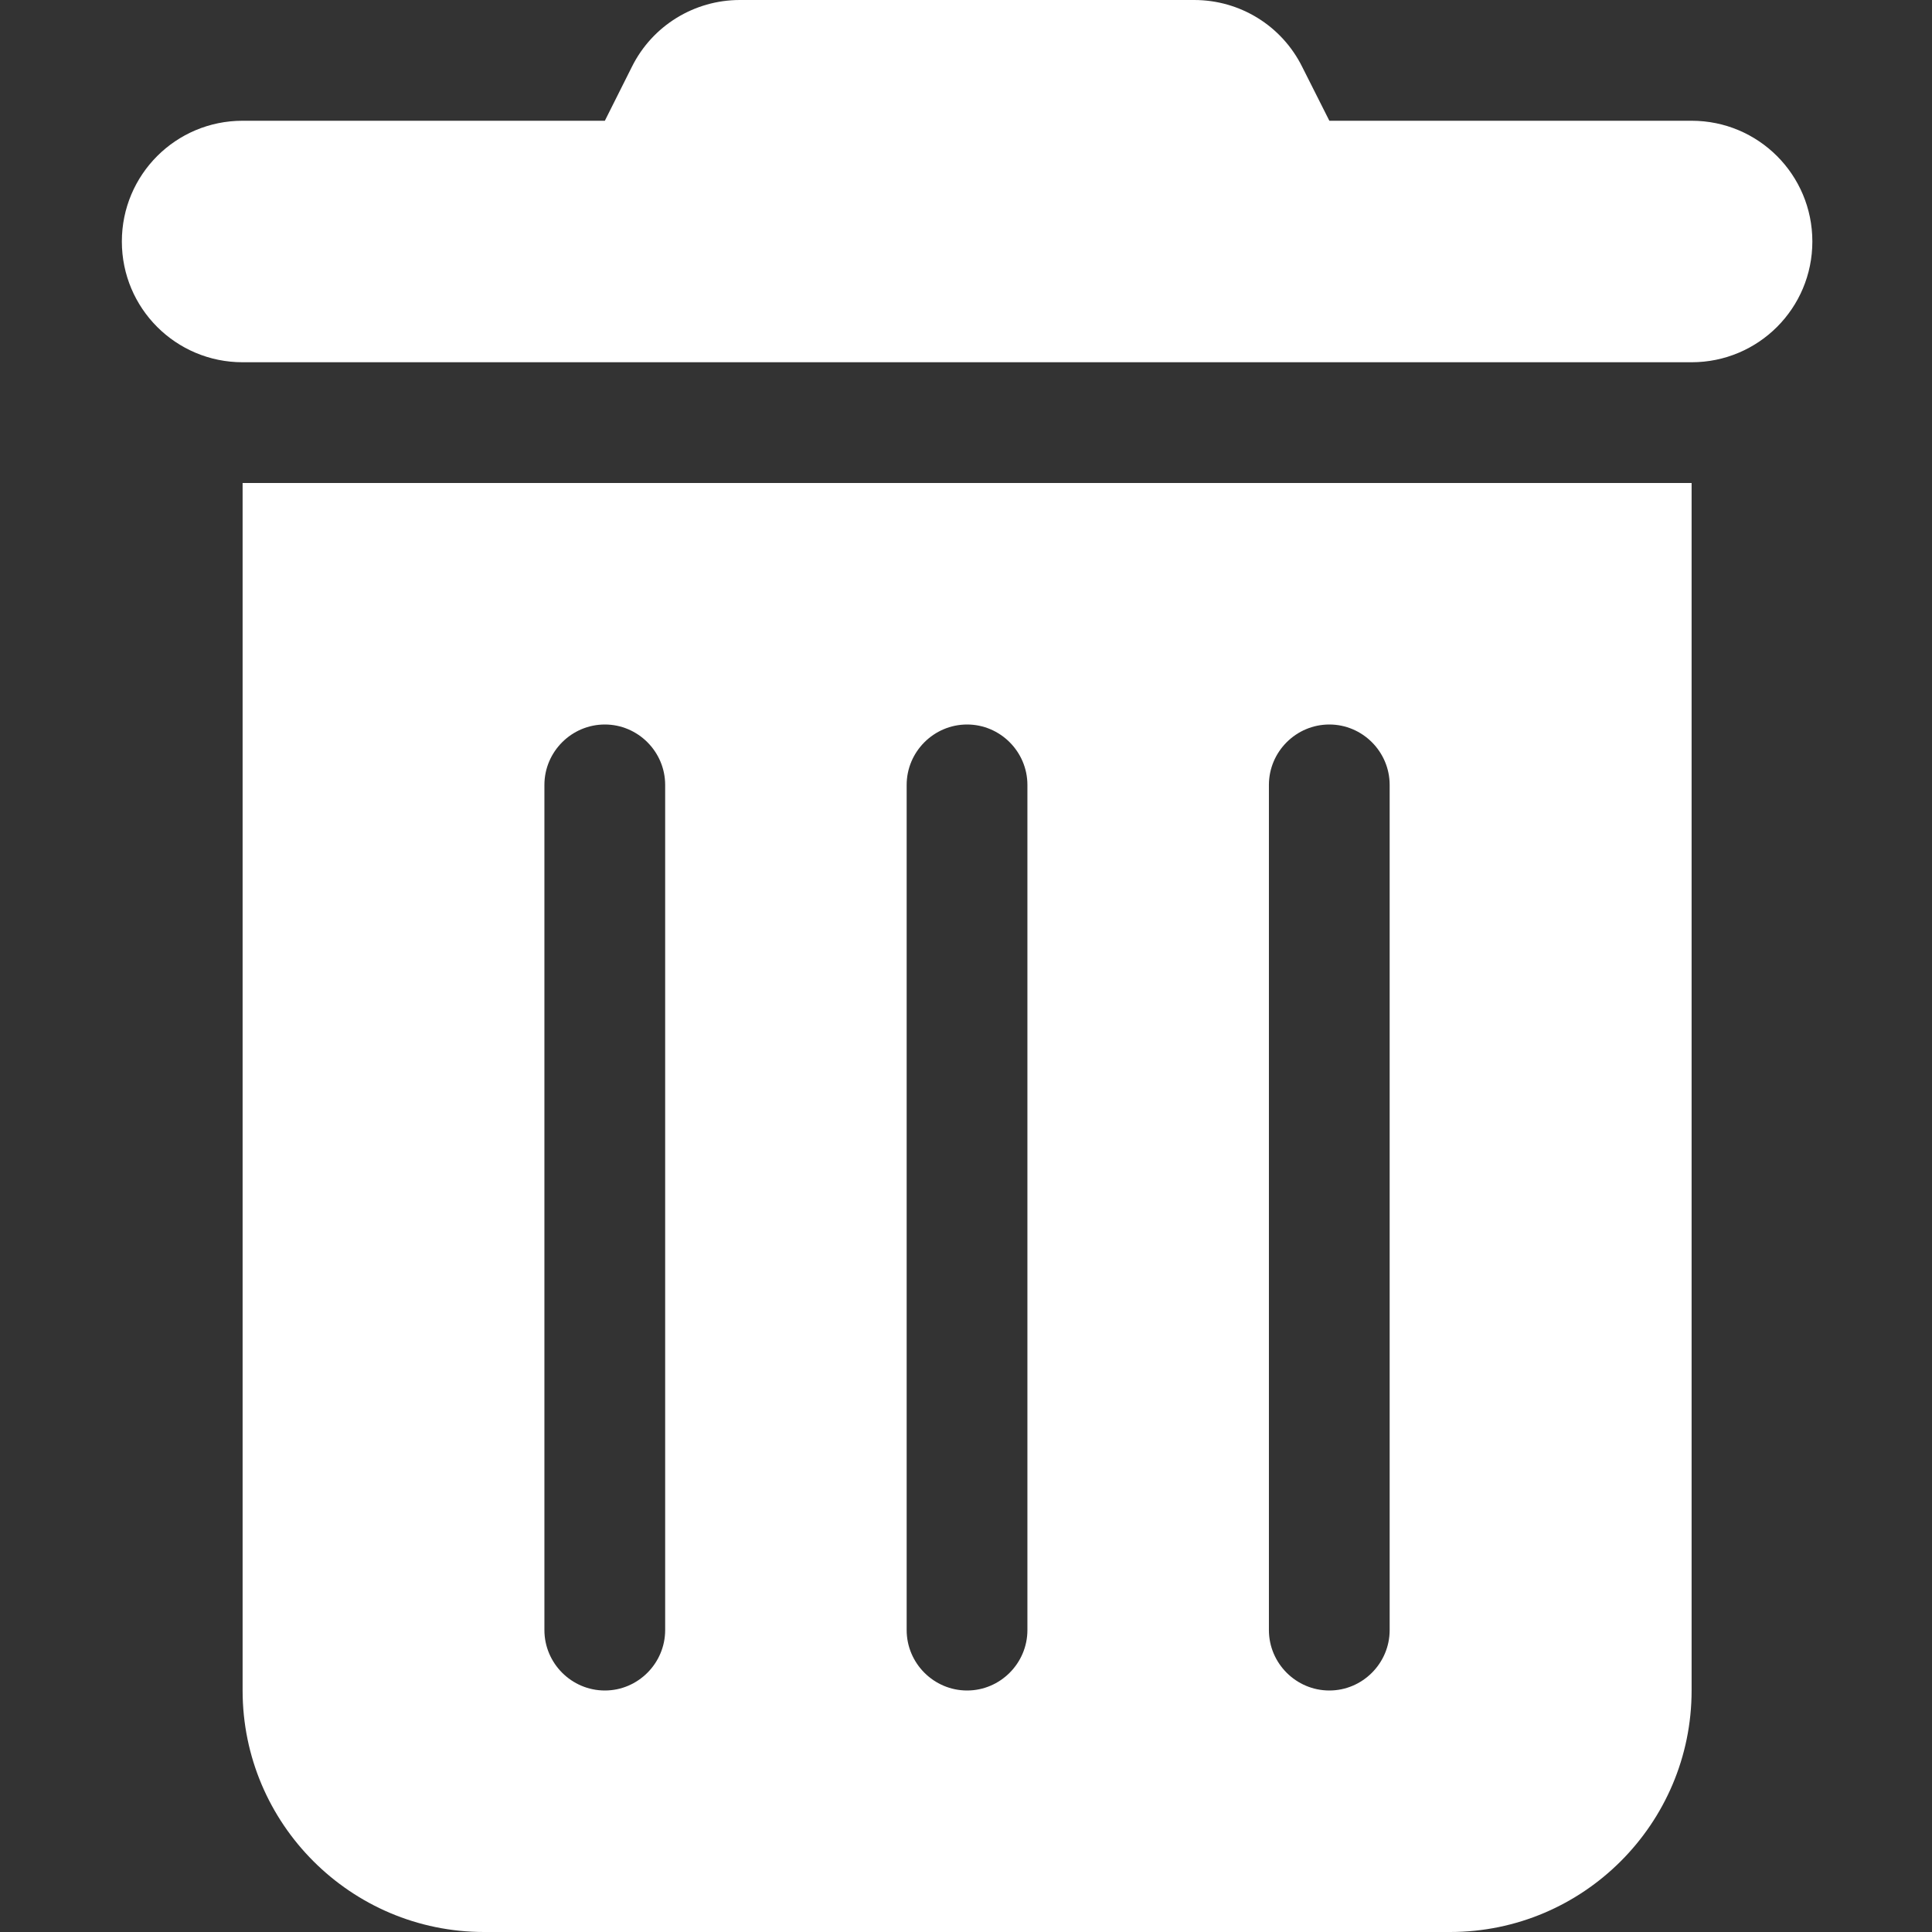 <svg width="14" height="14" viewBox="0 0 14 14" fill="none" xmlns="http://www.w3.org/2000/svg">
<rect x="0" y="0" width="14" height="14" fill="#333333" stroke="none"/>
<path d="M4.579 0.484C4.727 0.186 5.031 0 5.361 0H8.654C8.985 0 9.288 0.186 9.436 0.484L9.633 0.875H12.258C12.742 0.875 13.133 1.266 13.133 1.75C13.133 2.234 12.742 2.625 12.258 2.625H1.758C1.274 2.625 0.883 2.234 0.883 1.75C0.883 1.266 1.274 0.875 1.758 0.875H4.383L4.579 0.484ZM1.758 3.5H12.258V12.25C12.258 13.215 11.473 14 10.508 14H3.508C2.542 14 1.758 13.215 1.758 12.25V3.5ZM4.383 5.25C4.142 5.25 3.945 5.447 3.945 5.688V11.812C3.945 12.053 4.142 12.25 4.383 12.25C4.623 12.25 4.82 12.053 4.82 11.812V5.688C4.82 5.447 4.623 5.25 4.383 5.25ZM7.008 5.25C6.767 5.25 6.57 5.447 6.57 5.688V11.812C6.57 12.053 6.767 12.25 7.008 12.25C7.248 12.25 7.445 12.053 7.445 11.812V5.688C7.445 5.447 7.248 5.25 7.008 5.25ZM9.633 5.25C9.392 5.25 9.195 5.447 9.195 5.688V11.812C9.195 12.053 9.392 12.25 9.633 12.25C9.873 12.25 10.07 12.053 10.07 11.812V5.688C10.07 5.447 9.873 5.25 9.633 5.25Z" fill="white"/>
</svg>
